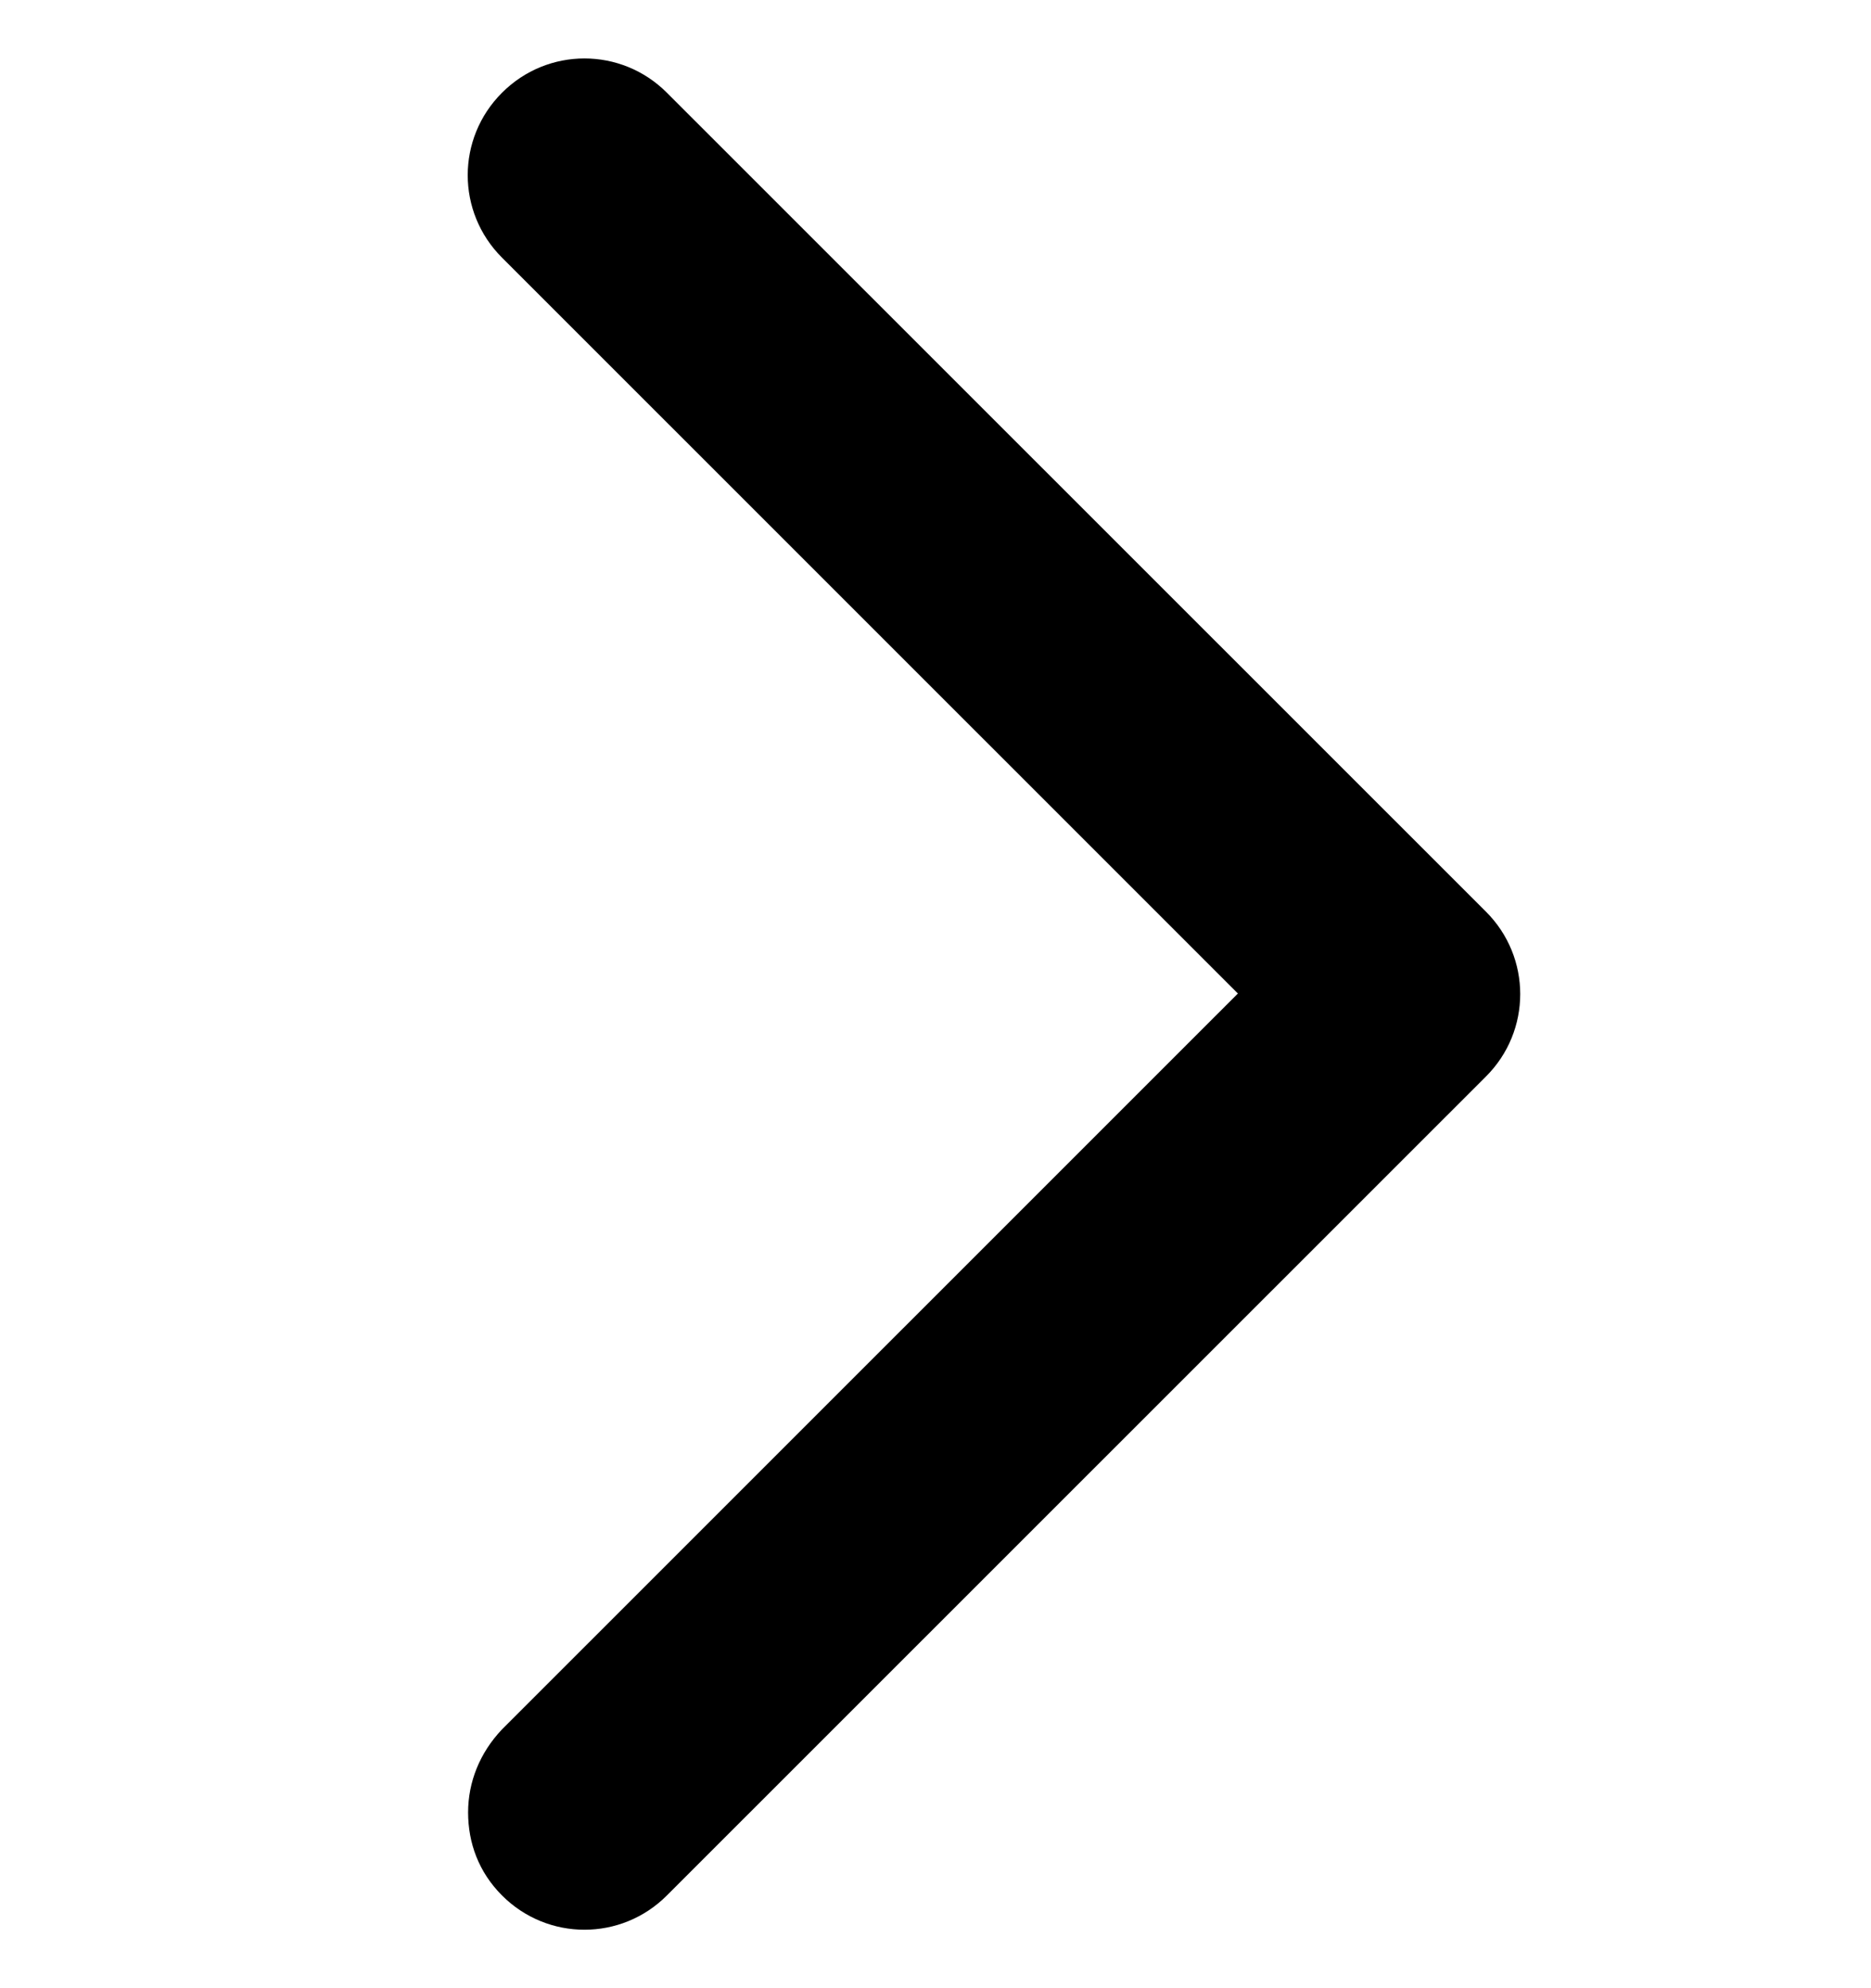 <svg width="16" height="17" viewBox="0 0 16 17" fill="none" xmlns="http://www.w3.org/2000/svg">
<path d="M4.003 15.497C4.003 15.237 4.103 14.987 4.293 14.787L10.586 8.495L4.293 2.203C3.902 1.813 3.902 1.183 4.293 0.793C4.683 0.402 5.313 0.402 5.703 0.793L12.707 7.795C13.098 8.185 13.098 8.815 12.707 9.205L5.703 16.207C5.313 16.598 4.683 16.598 4.293 16.207C4.093 16.007 4.003 15.757 4.003 15.497Z" fill="currentColor"/>
</svg>
